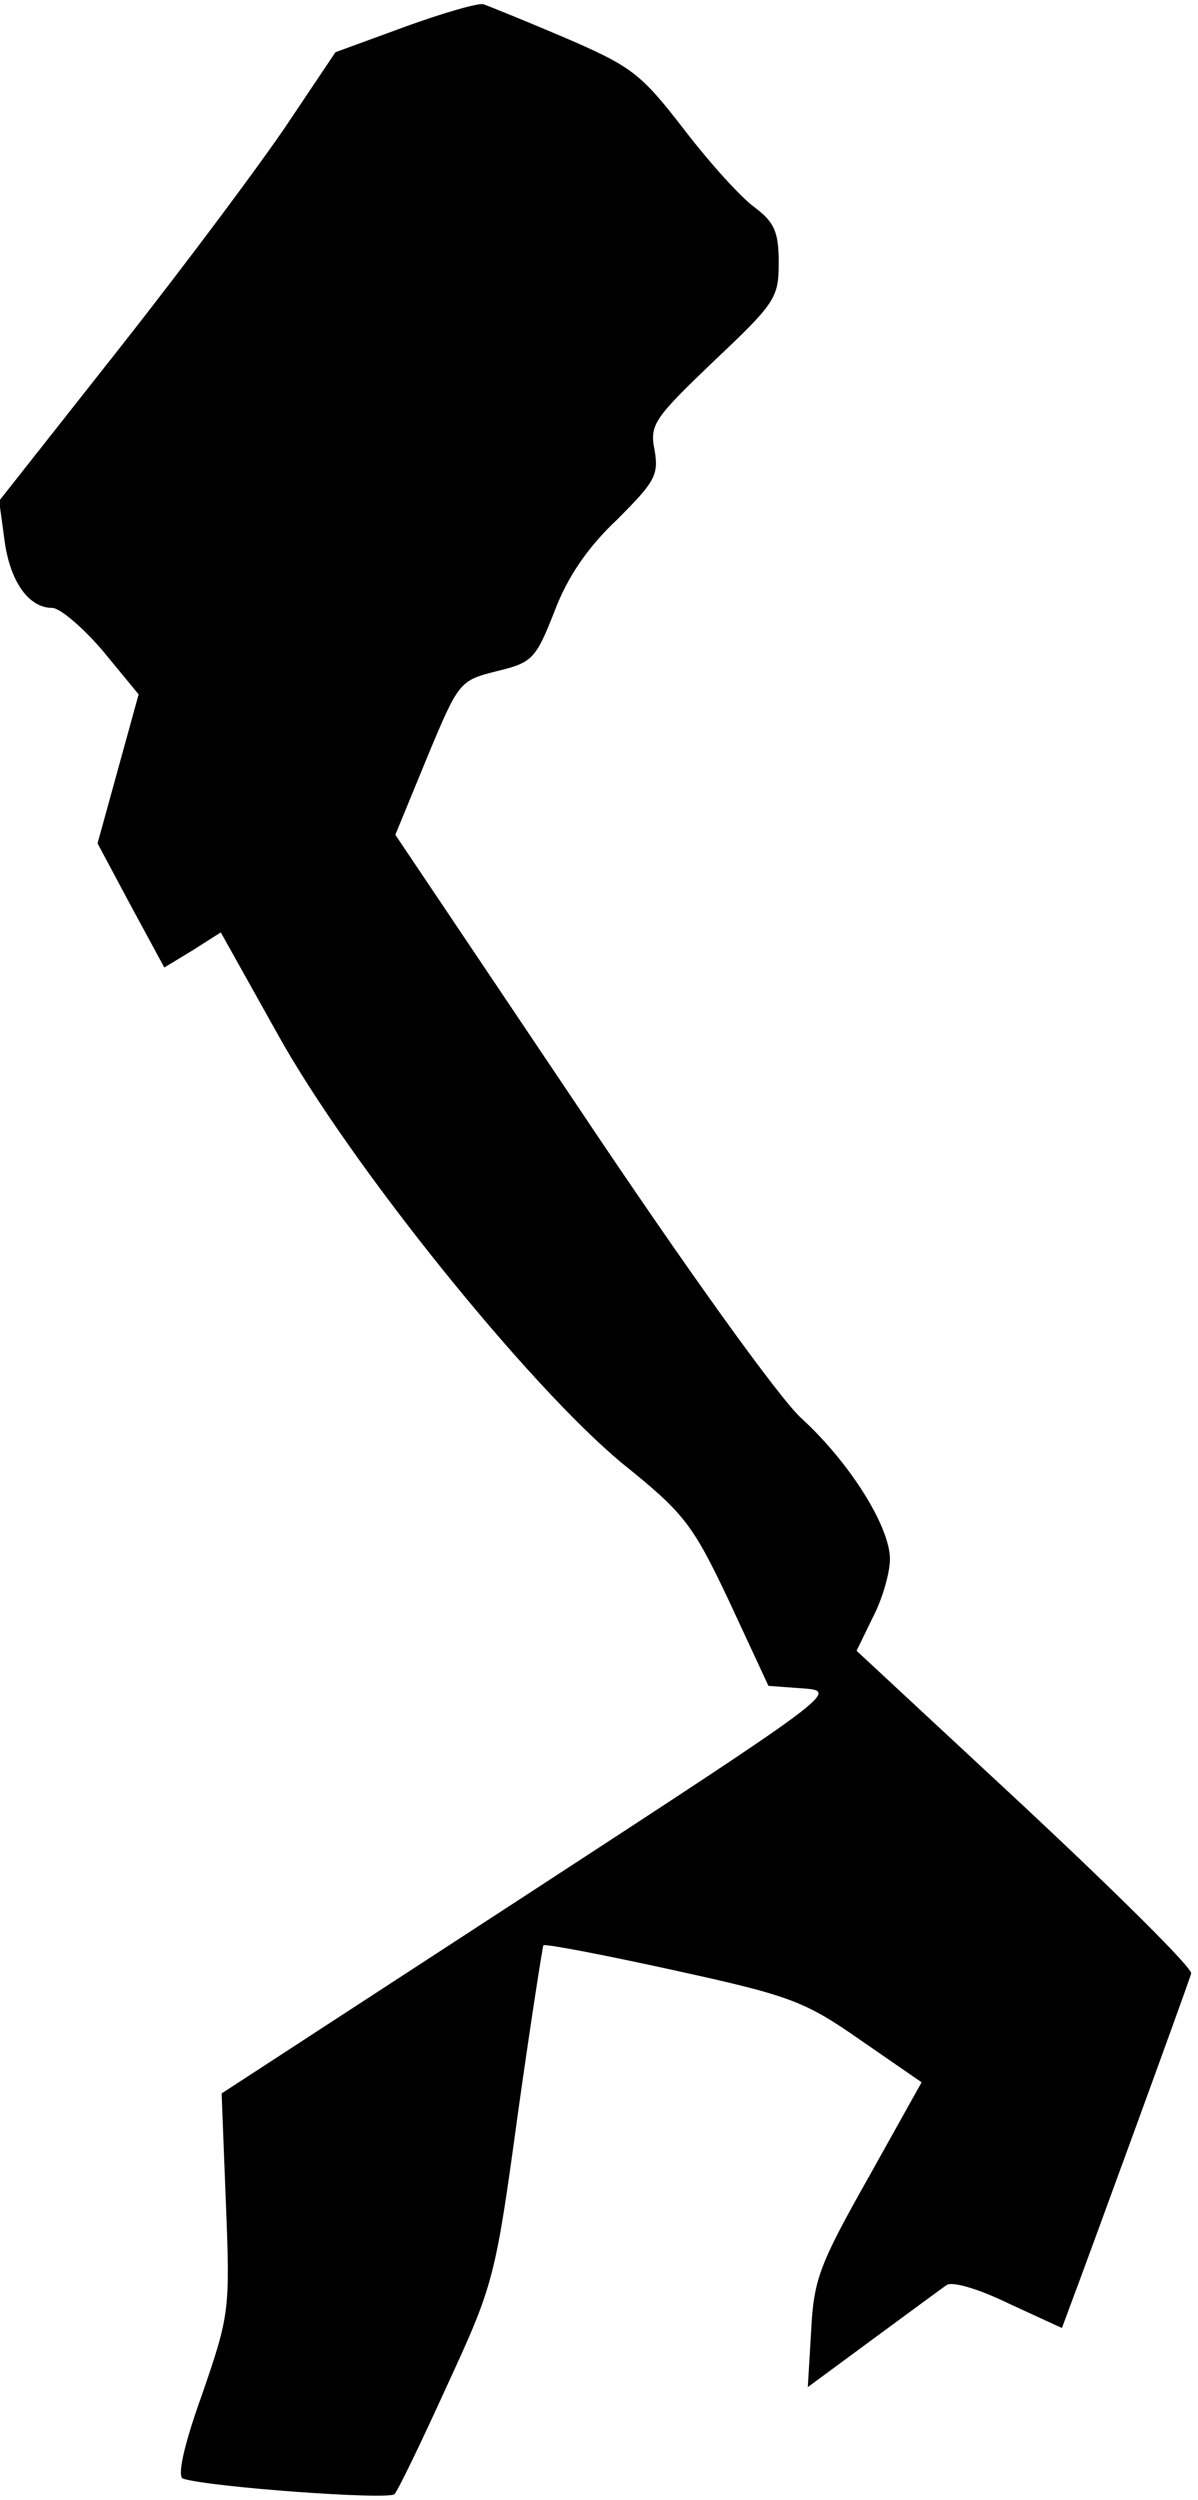<?xml version="1.0" standalone="no"?>
<!DOCTYPE svg PUBLIC "-//W3C//DTD SVG 20010904//EN"
 "http://www.w3.org/TR/2001/REC-SVG-20010904/DTD/svg10.dtd">
<svg version="1.0" xmlns="http://www.w3.org/2000/svg"
 width="140pt" height="292pt" viewBox="0 0 140 292"
 preserveAspectRatio="xMidYMid meet">
<g transform="translate(0,292) scale(0.1,-0.1)"
fill="#000000" stroke="none">
<path fill="#000000" stroke="none" d="M474 2889 l-82 -30 -55 -82 c-30 -45
-118 -163 -196 -262 l-142 -180 6 -44 c6 -49 28 -81 56 -81 9 0 36 -23 59 -50
l42 -51 -24 -87 -24 -87 39 -73 39 -72 33 20 33 21 66 -118 c84 -152 293 -411
403 -502 72 -58 82 -70 125 -161 l46 -99 41 -3 c41 -3 37 -6 -319 -238 l-361
-235 5 -129 c5 -125 4 -130 -28 -223 -22 -61 -29 -96 -22 -98 33 -10 240 -25
247 -18 4 4 32 62 62 128 54 117 56 125 82 315 15 107 29 196 30 198 2 2 70
-11 152 -29 137 -30 153 -36 219 -82 l71 -49 -62 -111 c-57 -101 -64 -119 -67
-178 l-4 -67 76 56 c41 30 80 59 86 63 6 5 37 -4 72 -21 l63 -29 10 27 c13 34
137 373 141 387 2 6 -86 93 -194 194 l-197 183 19 39 c11 21 20 52 20 68 0 38
-47 113 -104 165 -26 24 -134 174 -259 361 l-215 320 37 90 c37 89 38 90 81
101 42 10 46 14 68 70 15 40 39 75 73 107 44 44 49 52 44 81 -6 30 -1 37 69
104 72 68 76 74 76 115 0 36 -5 47 -27 64 -16 11 -53 52 -83 91 -51 66 -61 74
-140 108 -47 20 -89 37 -95 39 -5 2 -47 -10 -91 -26z"/>
</g>
</svg>

